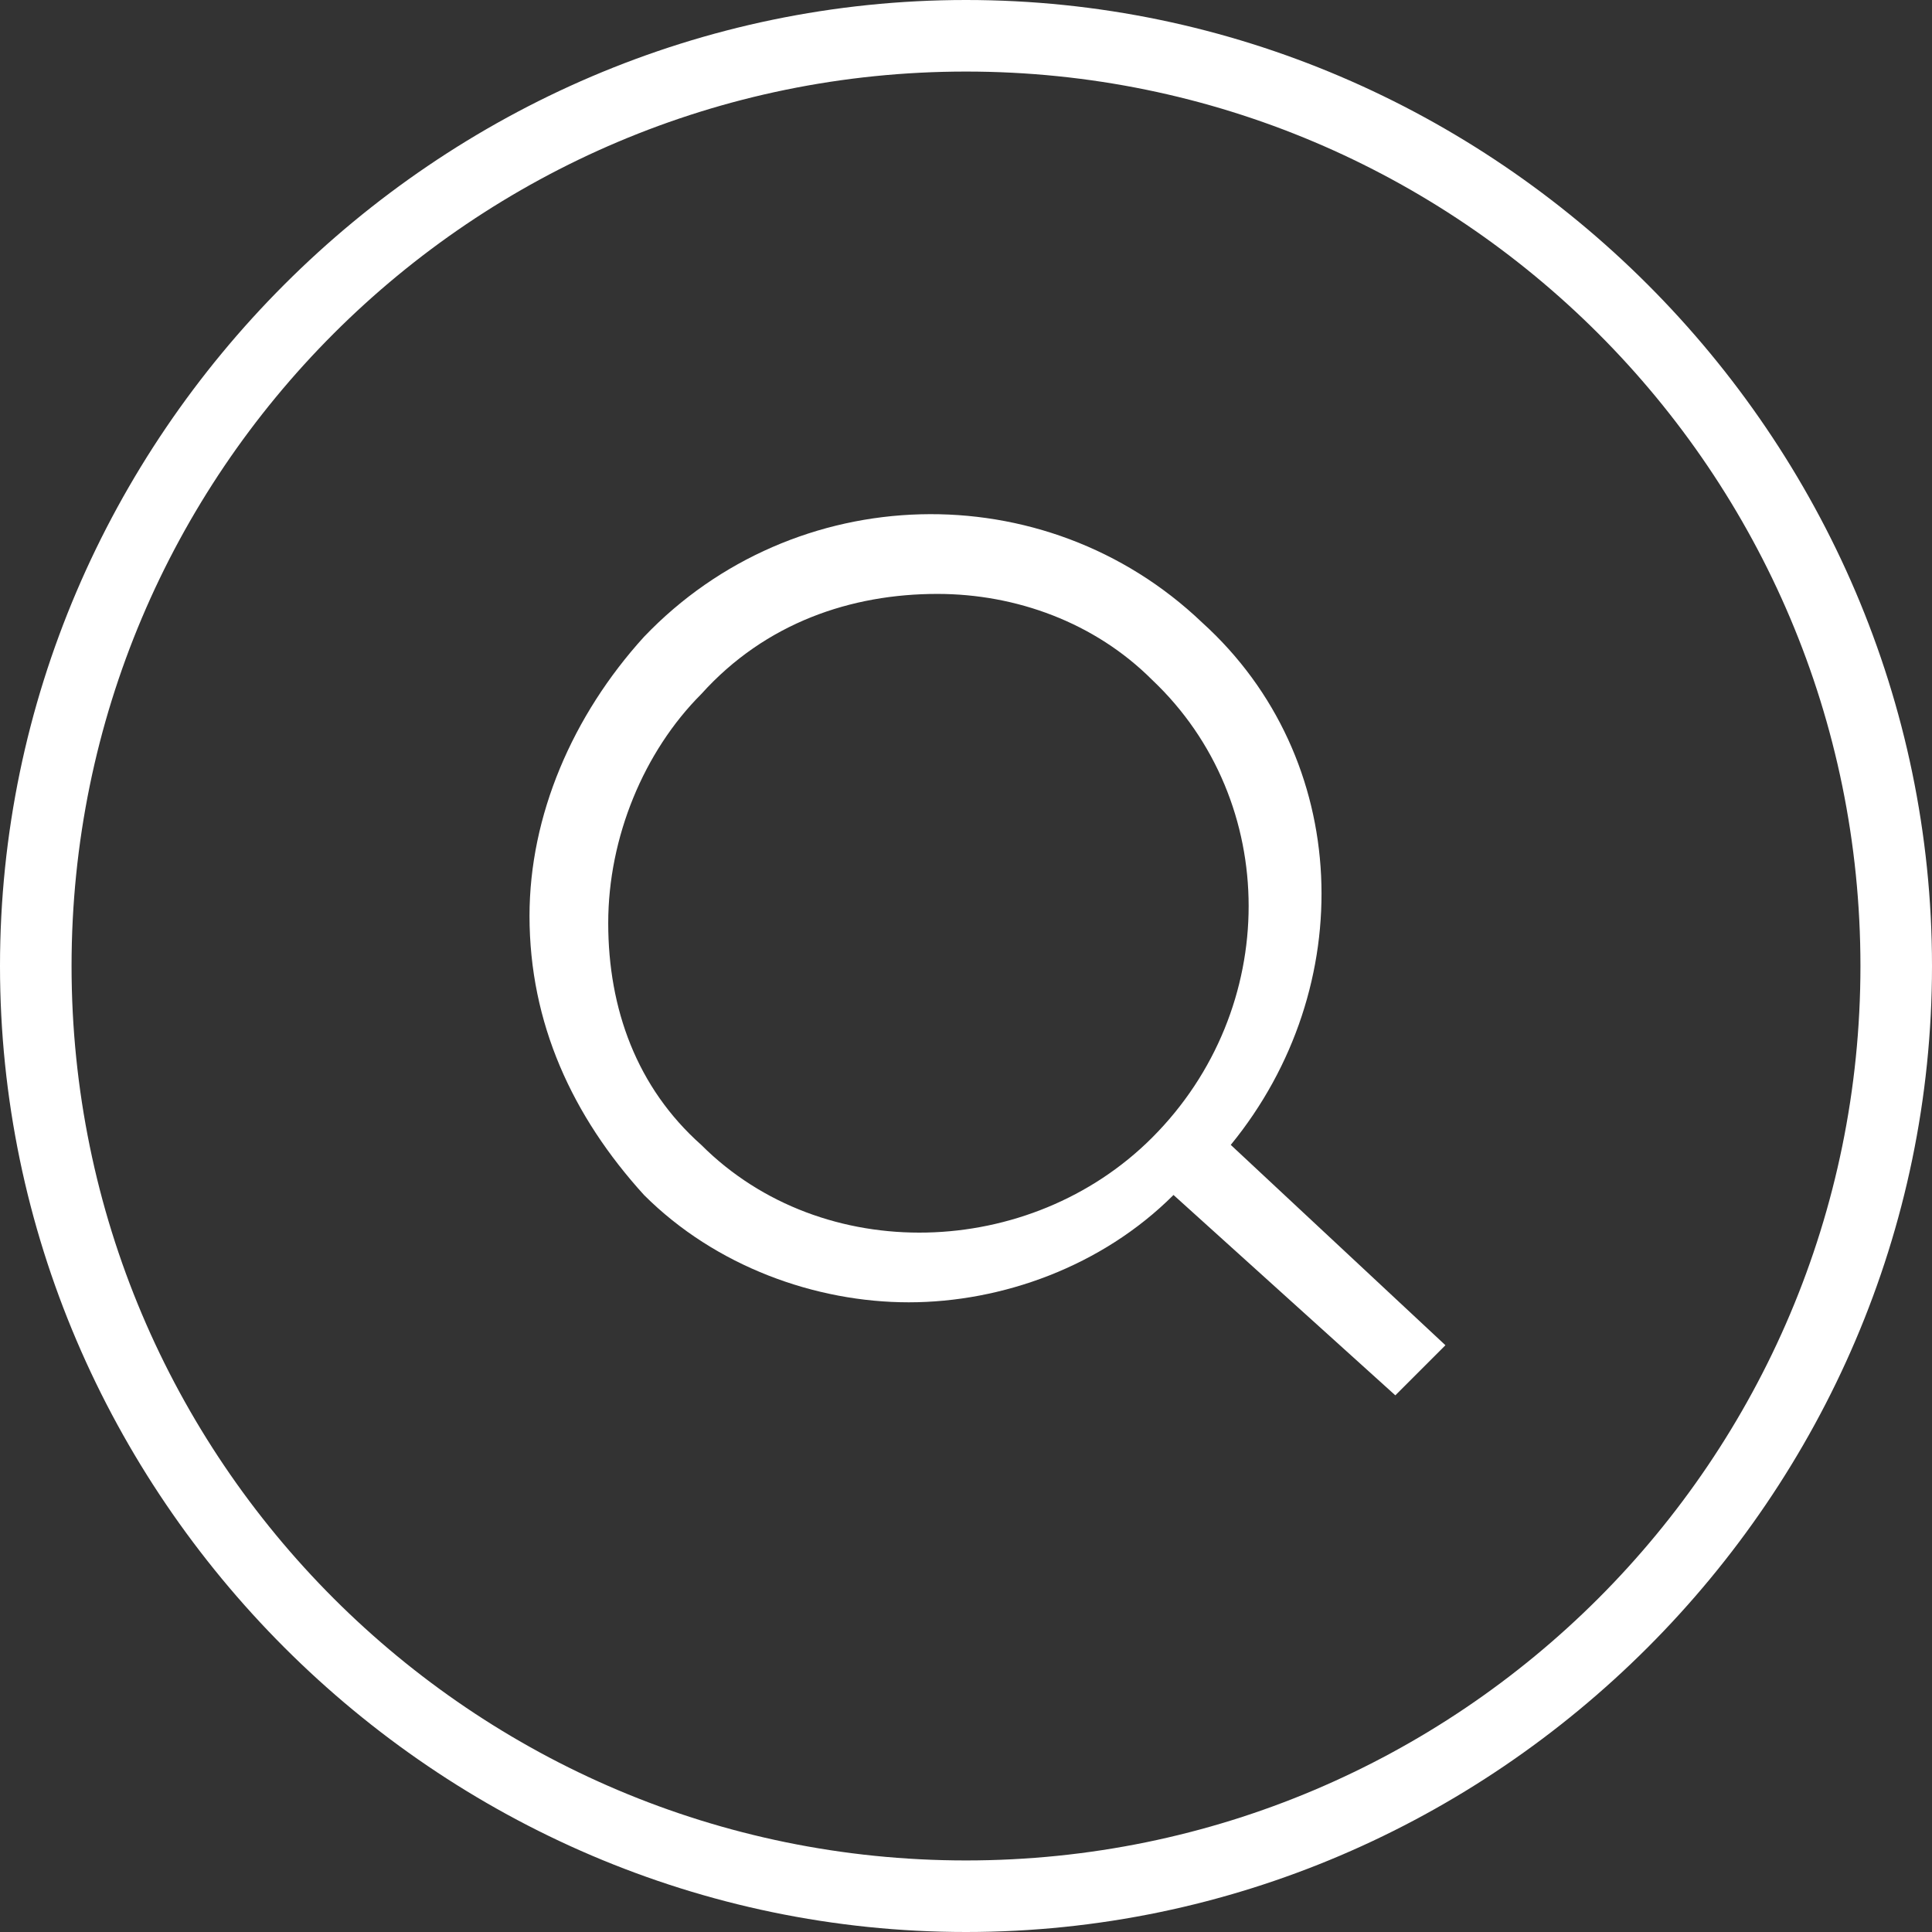 <?xml version="1.0" encoding="utf-8"?>
<!-- Generator: Adobe Illustrator 22.1.0, SVG Export Plug-In . SVG Version: 6.00 Build 0)  -->
<svg version="1.1" id="Layer_1" xmlns="http://www.w3.org/2000/svg" xmlns:xlink="http://www.w3.org/1999/xlink" x="0px" y="0px"
	 viewBox="0 0 27 27" style="enable-background:new 0 0 27 27;" xml:space="preserve">
<rect x="0" y="0" width="27" height="27" fill="#333333" stroke="none"/>
<style type="text/css">
	.st0{fill:#FFFFFF;}
</style>
<g>
	<path class="st0" d="M16.8,8.7c-2.2-2.1-5.7-2-7.8,0.2c-1,1.1-1.6,2.5-1.6,3.9c0,1.5,0.6,2.8,1.6,3.9c1,1,2.4,1.5,3.7,1.5
		c1.3,0,2.7-0.5,3.7-1.5l3.1,2.8l0.7-0.7l-3-2.8C19,13.8,18.9,10.6,16.8,8.7z M9.8,16c-0.9-0.8-1.3-1.9-1.3-3.1
		c0-1.2,0.5-2.4,1.3-3.2c0.9-1,2.1-1.4,3.3-1.4c1.1,0,2.2,0.4,3,1.2c1.8,1.7,1.8,4.6,0,6.4C14.4,17.6,11.5,17.7,9.8,16z"/>
	<path class="st0" d="M13.5,0C6.1,0,0,6.1,0,13.5S6.1,27,13.5,27S27,20.9,27,13.5S20.9,0,13.5,0z M13.5,26C6.6,26,1,20.4,1,13.5
		S6.6,1,13.5,1S26,6.6,26,13.5S20.4,26,13.5,26z"/>
</g>
</svg>
